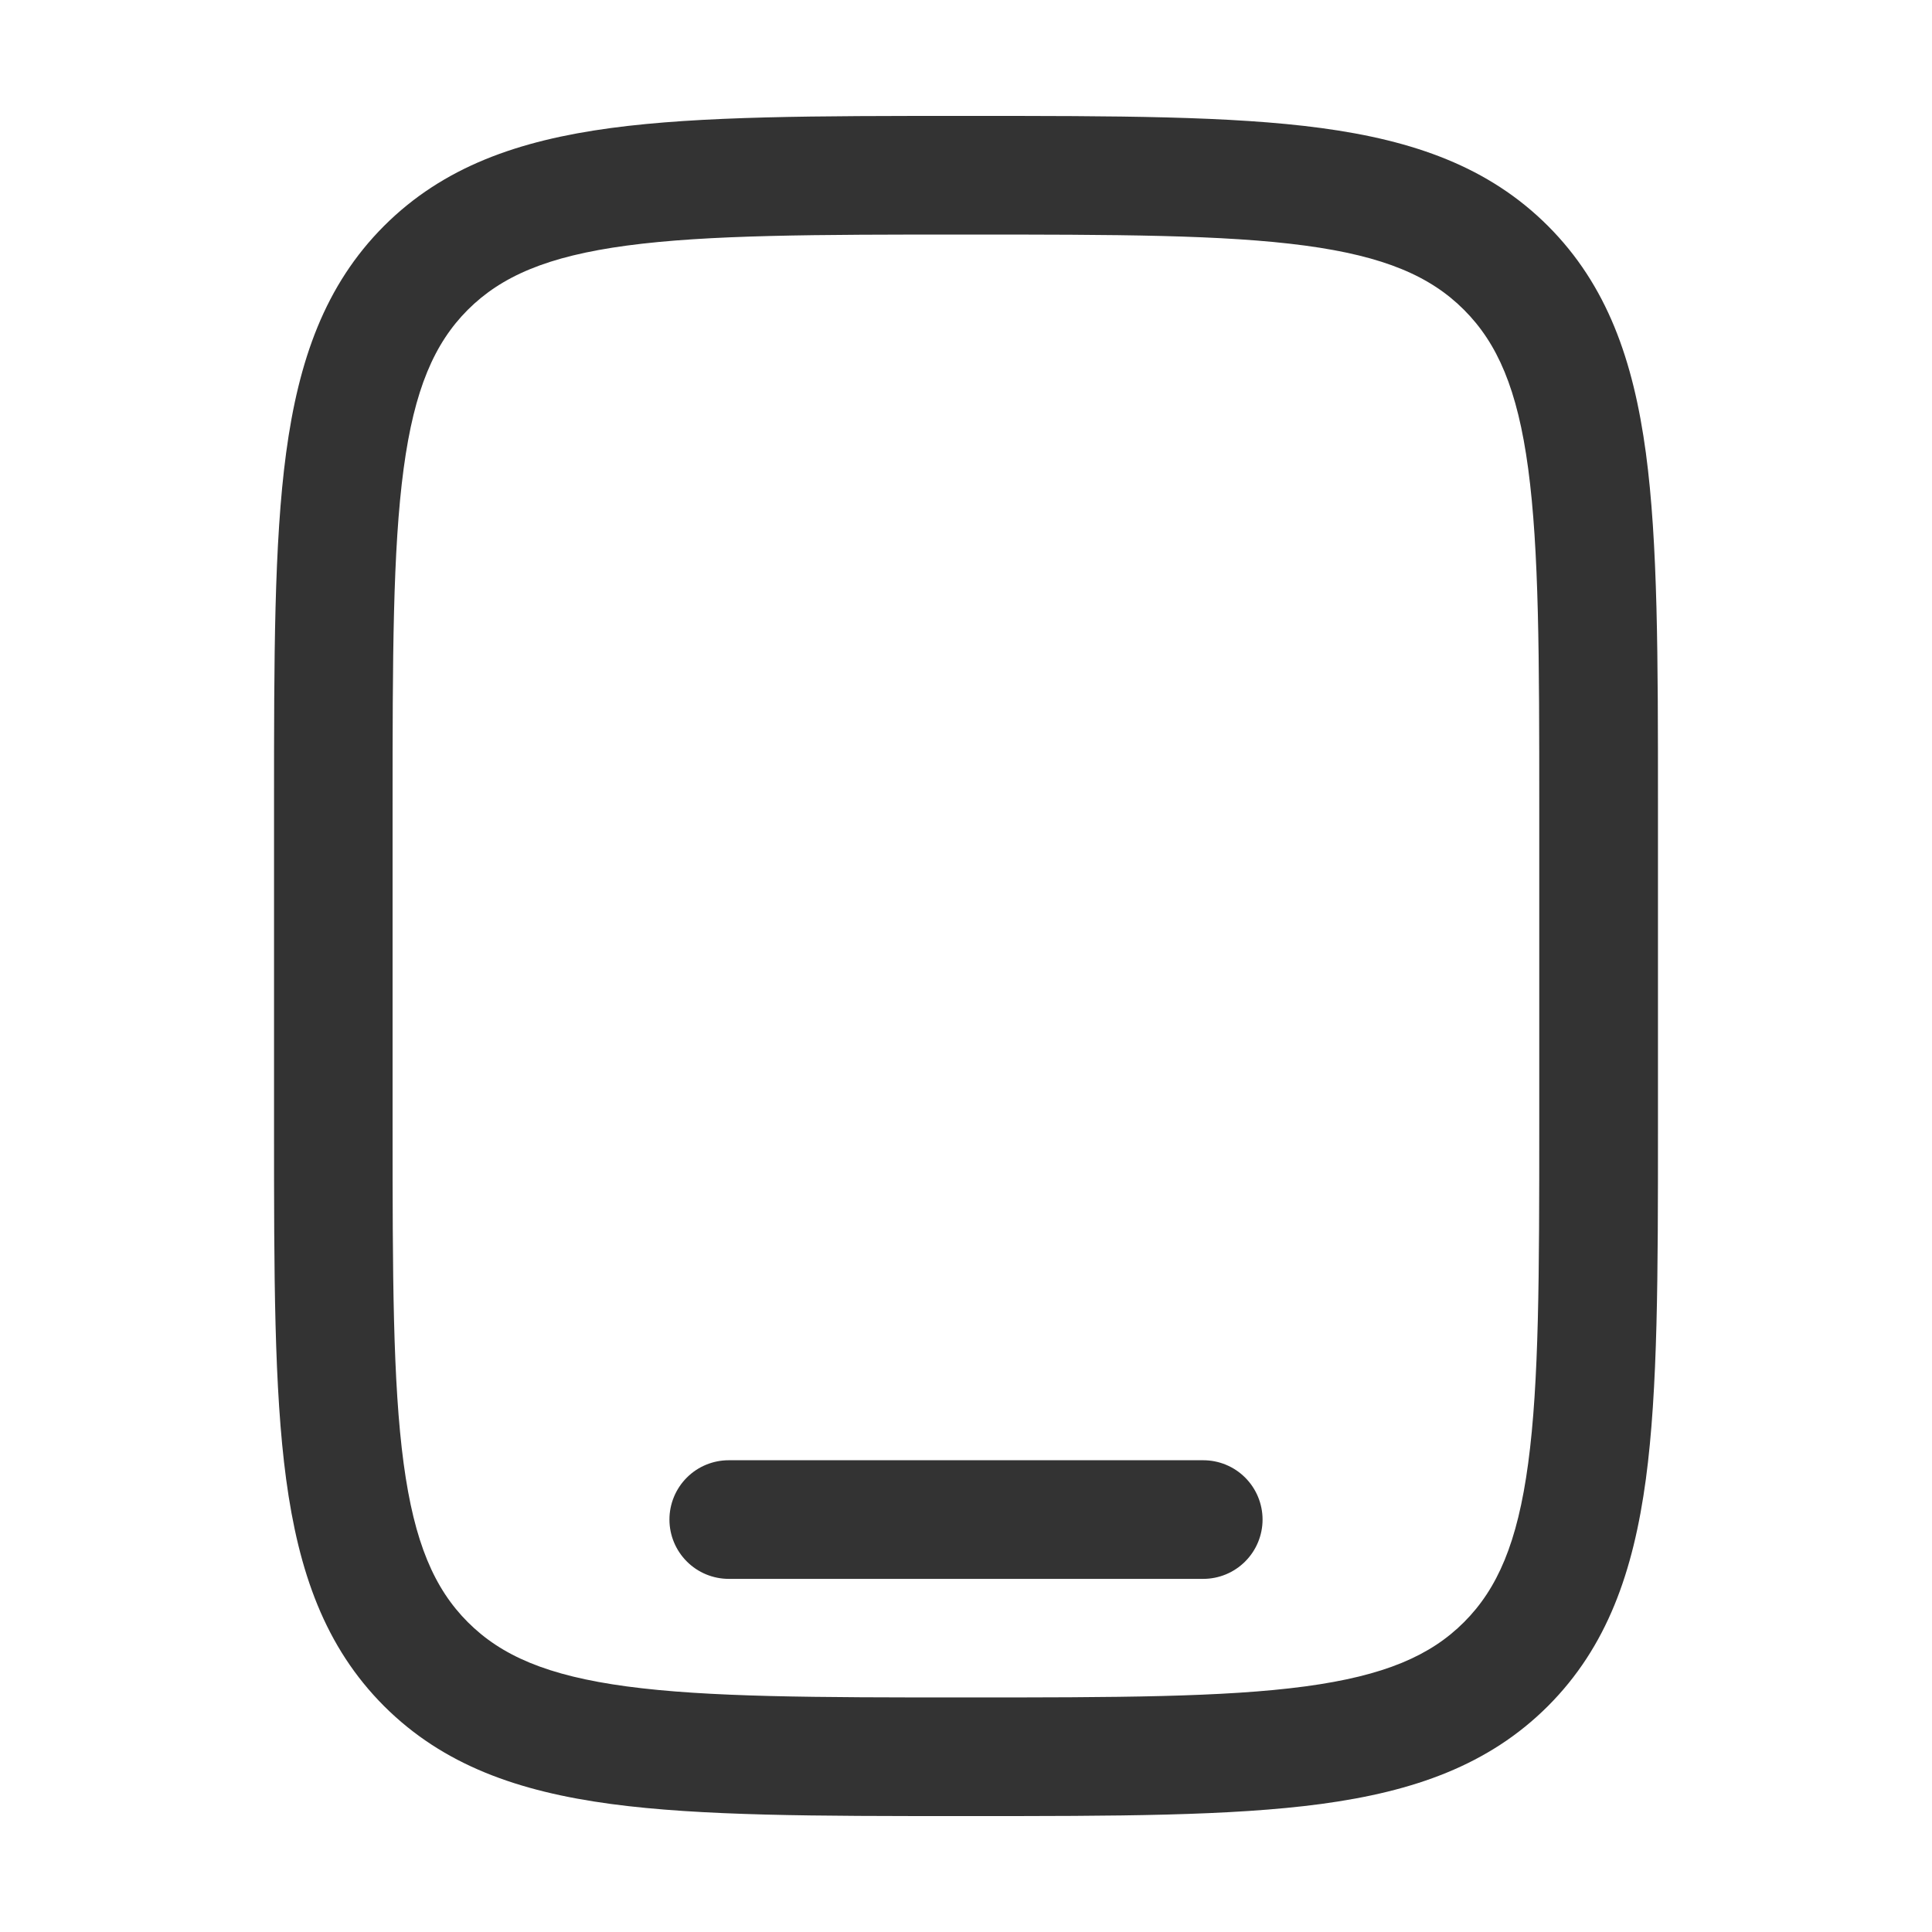 <svg width="50" height="50" viewBox="0 0 50 50" fill="none" xmlns="http://www.w3.org/2000/svg">
<path fill-rule="evenodd" clip-rule="evenodd" d="M24.885 3H25.114C28.876 3 31.856 3 34.187 3.313C36.586 3.636 38.528 4.316 40.061 5.847C41.592 7.38 42.271 9.322 42.595 11.72C42.908 14.053 42.908 17.031 42.908 20.792V29.208C42.908 32.969 42.908 35.949 42.595 38.28C42.271 40.678 41.592 42.62 40.061 44.153C38.528 45.684 36.586 46.364 34.187 46.687C31.854 47 28.876 47 25.114 47H24.885C21.124 47 18.144 47 15.813 46.687C13.414 46.364 11.472 45.684 9.939 44.153C8.408 42.62 7.728 40.678 7.405 38.28C7.092 35.947 7.092 32.969 7.092 29.208V20.792C7.092 17.031 7.092 14.051 7.405 11.72C7.728 9.322 8.408 7.38 9.939 5.847C11.472 4.316 13.414 3.636 15.813 3.313C18.146 3 21.124 3 24.885 3ZM16.22 6.356C14.161 6.633 12.974 7.152 12.106 8.018C11.242 8.884 10.723 10.071 10.446 12.13C10.164 14.233 10.16 17.004 10.16 20.907V29.093C10.16 32.996 10.164 35.769 10.446 37.873C10.723 39.929 11.242 41.116 12.108 41.982C12.974 42.848 14.161 43.367 16.22 43.644C18.324 43.926 21.095 43.93 24.998 43.93C28.901 43.93 31.674 43.926 33.778 43.644C35.835 43.367 37.022 42.848 37.888 41.982C38.753 41.116 39.273 39.929 39.549 37.87C39.832 35.769 39.836 32.996 39.836 29.093V20.907C39.836 17.004 39.832 14.233 39.549 12.127C39.273 10.071 38.753 8.884 37.888 8.018C37.022 7.152 35.835 6.633 33.776 6.356C31.672 6.074 28.901 6.07 24.998 6.07C21.095 6.07 18.326 6.074 16.22 6.356ZM17.325 39.326C17.325 38.919 17.487 38.528 17.775 38.24C18.062 37.952 18.453 37.791 18.86 37.791H31.14C31.547 37.791 31.937 37.952 32.225 38.24C32.513 38.528 32.675 38.919 32.675 39.326C32.675 39.733 32.513 40.123 32.225 40.411C31.937 40.699 31.547 40.861 31.14 40.861H18.86C18.453 40.861 18.062 40.699 17.775 40.411C17.487 40.123 17.325 39.733 17.325 39.326Z" fill="#333333"/>
</svg>
